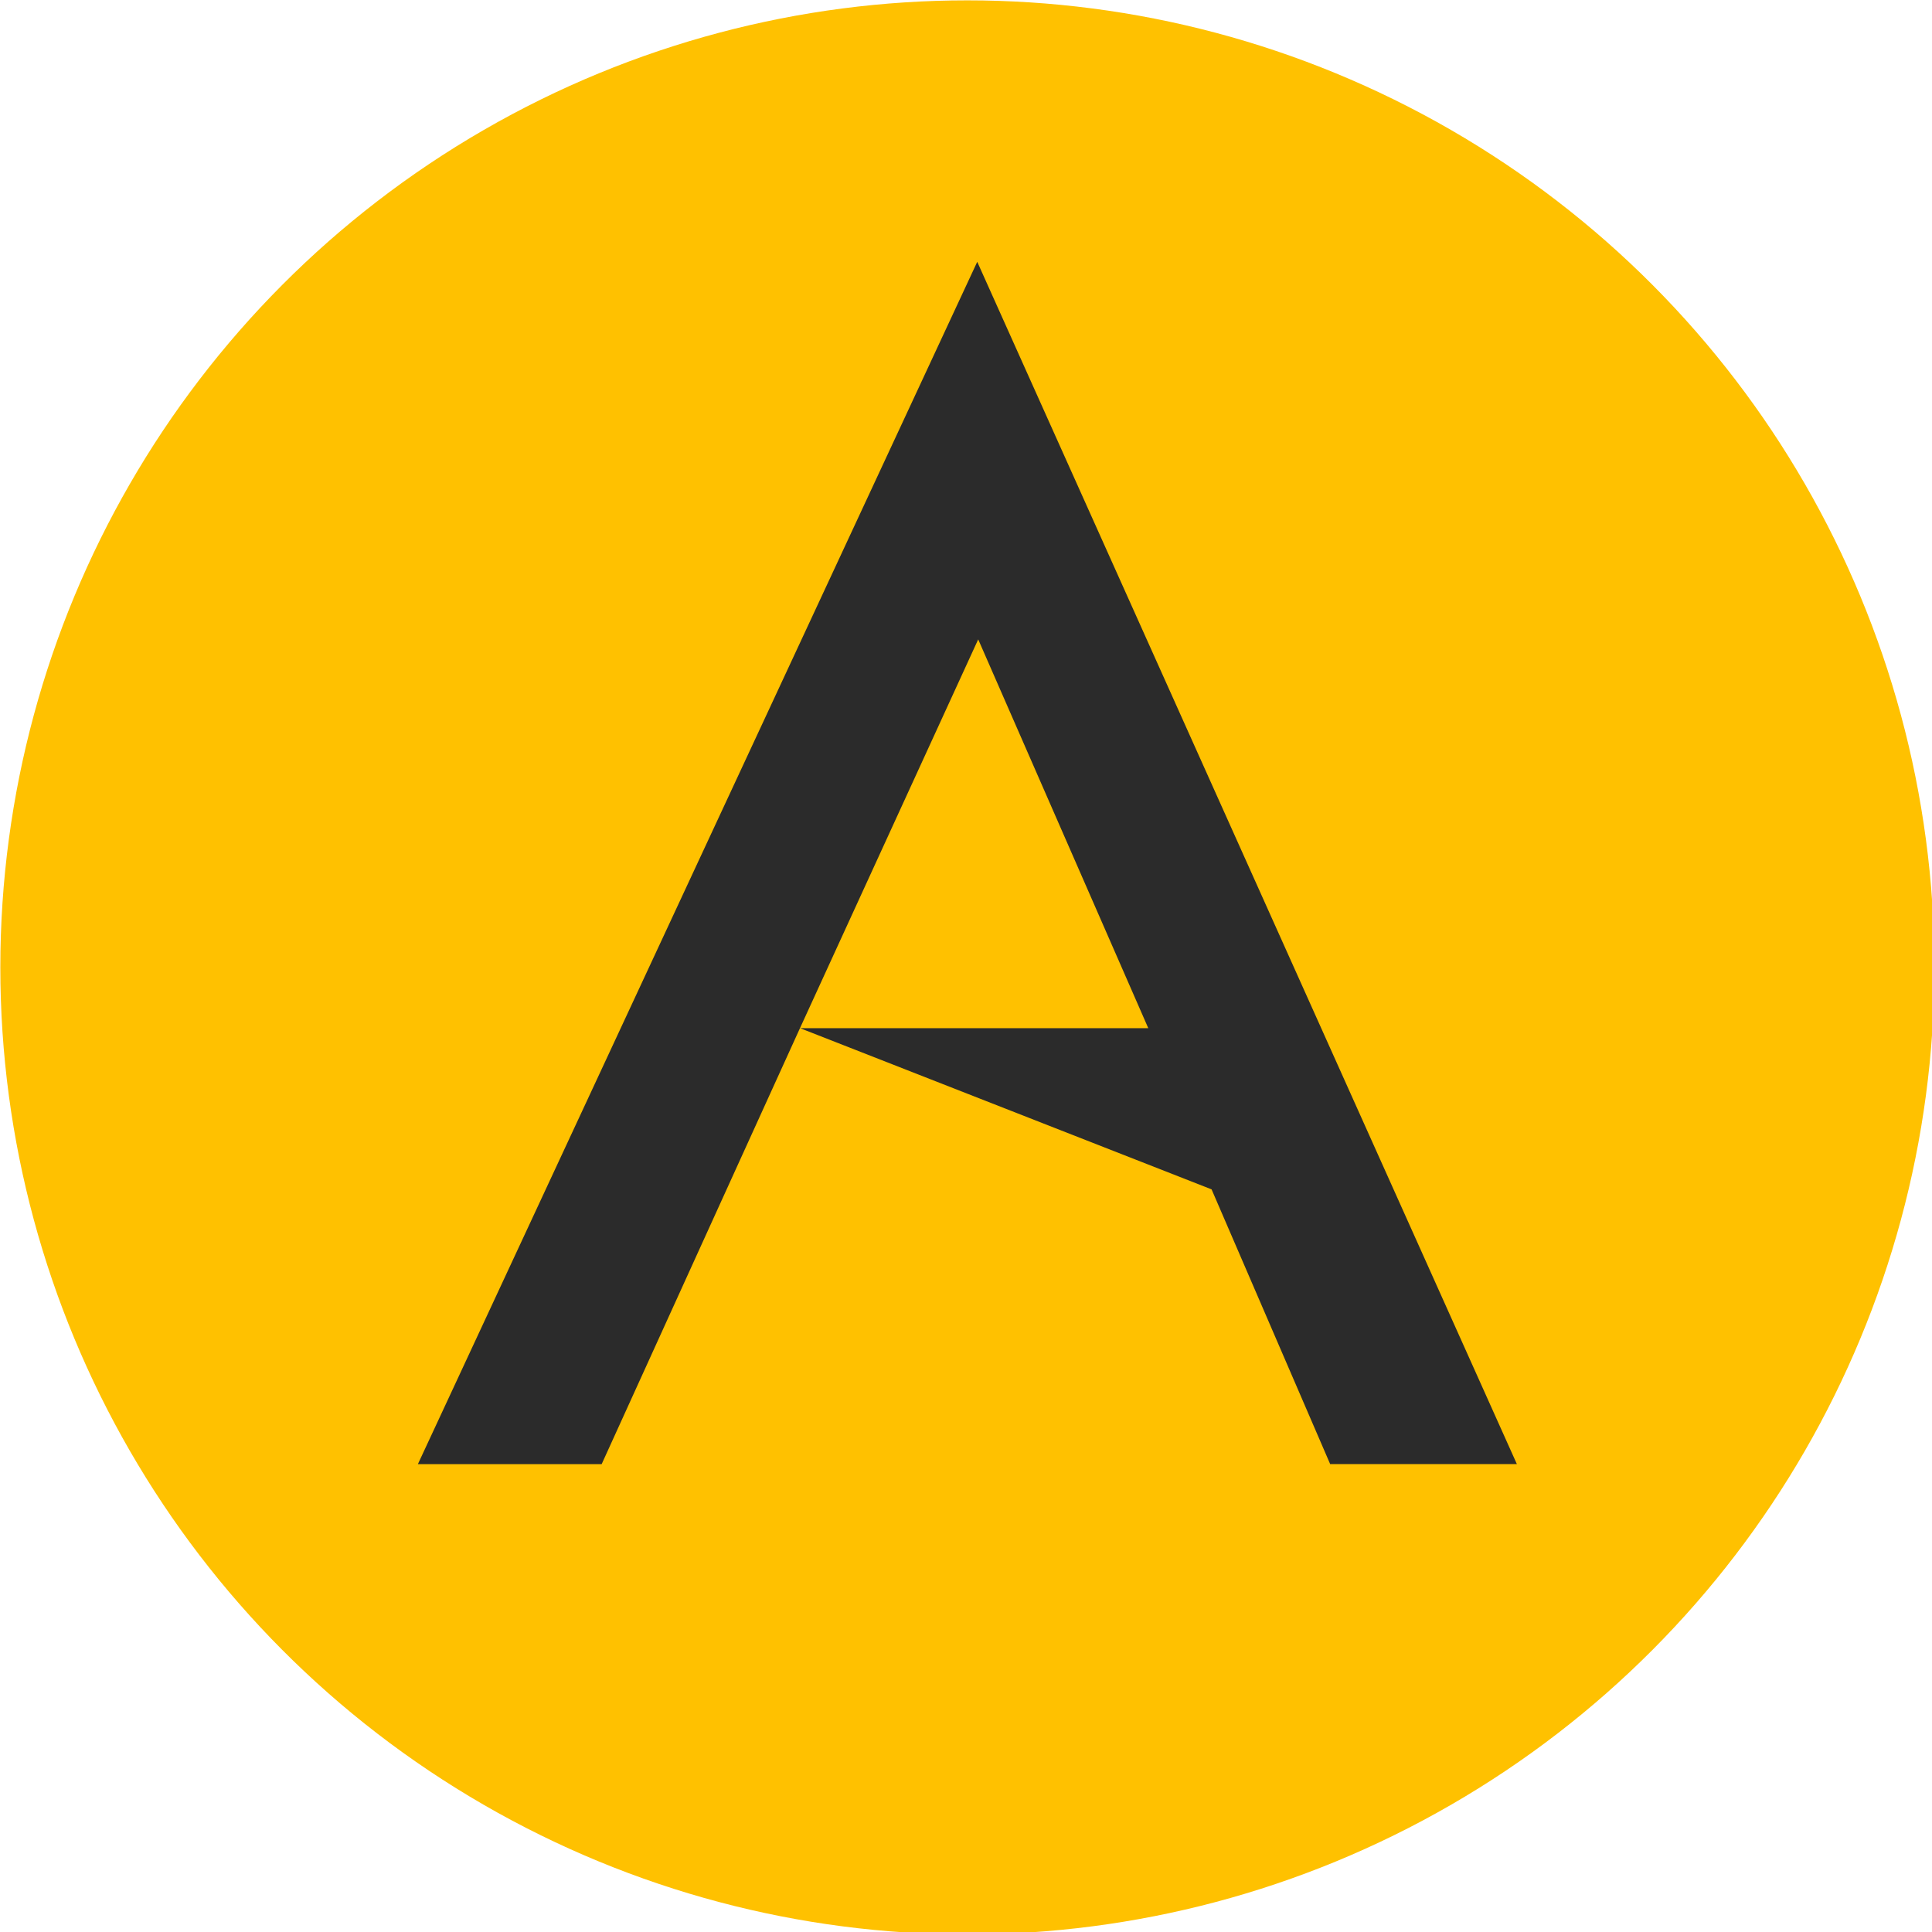 <svg xmlns="http://www.w3.org/2000/svg" xmlns:xlink="http://www.w3.org/1999/xlink" version="1.1" viewBox="0 0 300 300">
  <g transform="translate(-51.56 -51.93) scale(.374)">
    <g fill-opacity="1" display="inline">
      <use xlink:href="#a" display="none" opacity="1"/>
      <circle cx="539.5" cy="540.5" r="401.5" fill="#ffc100" display="inline" opacity="1"/>
      <path fill="#2b2b2b" fill-rule="evenodd" d="m543.6 247.55-232.24 499.2h76.3l52.29-114.08h200.93l49.24 114.07h77.52zm.4 156.76 70.61 161.42H470Z" display="none"/>
      <path fill="#2b2b2b" fill-rule="evenodd" d="m543.6 247.55-232.24 499.2h76.3L470 565.72l170.89 66.94 49.24 114.07h77.52zm.4 156.76 70.61 161.42H470Z" display="inline"/>
    </g>
    <circle cx="539.5" cy="540.5" r="317.65" fill="#dbdee3" fill-opacity="1" display="none" opacity=".5"/>
  </g>
</svg>
